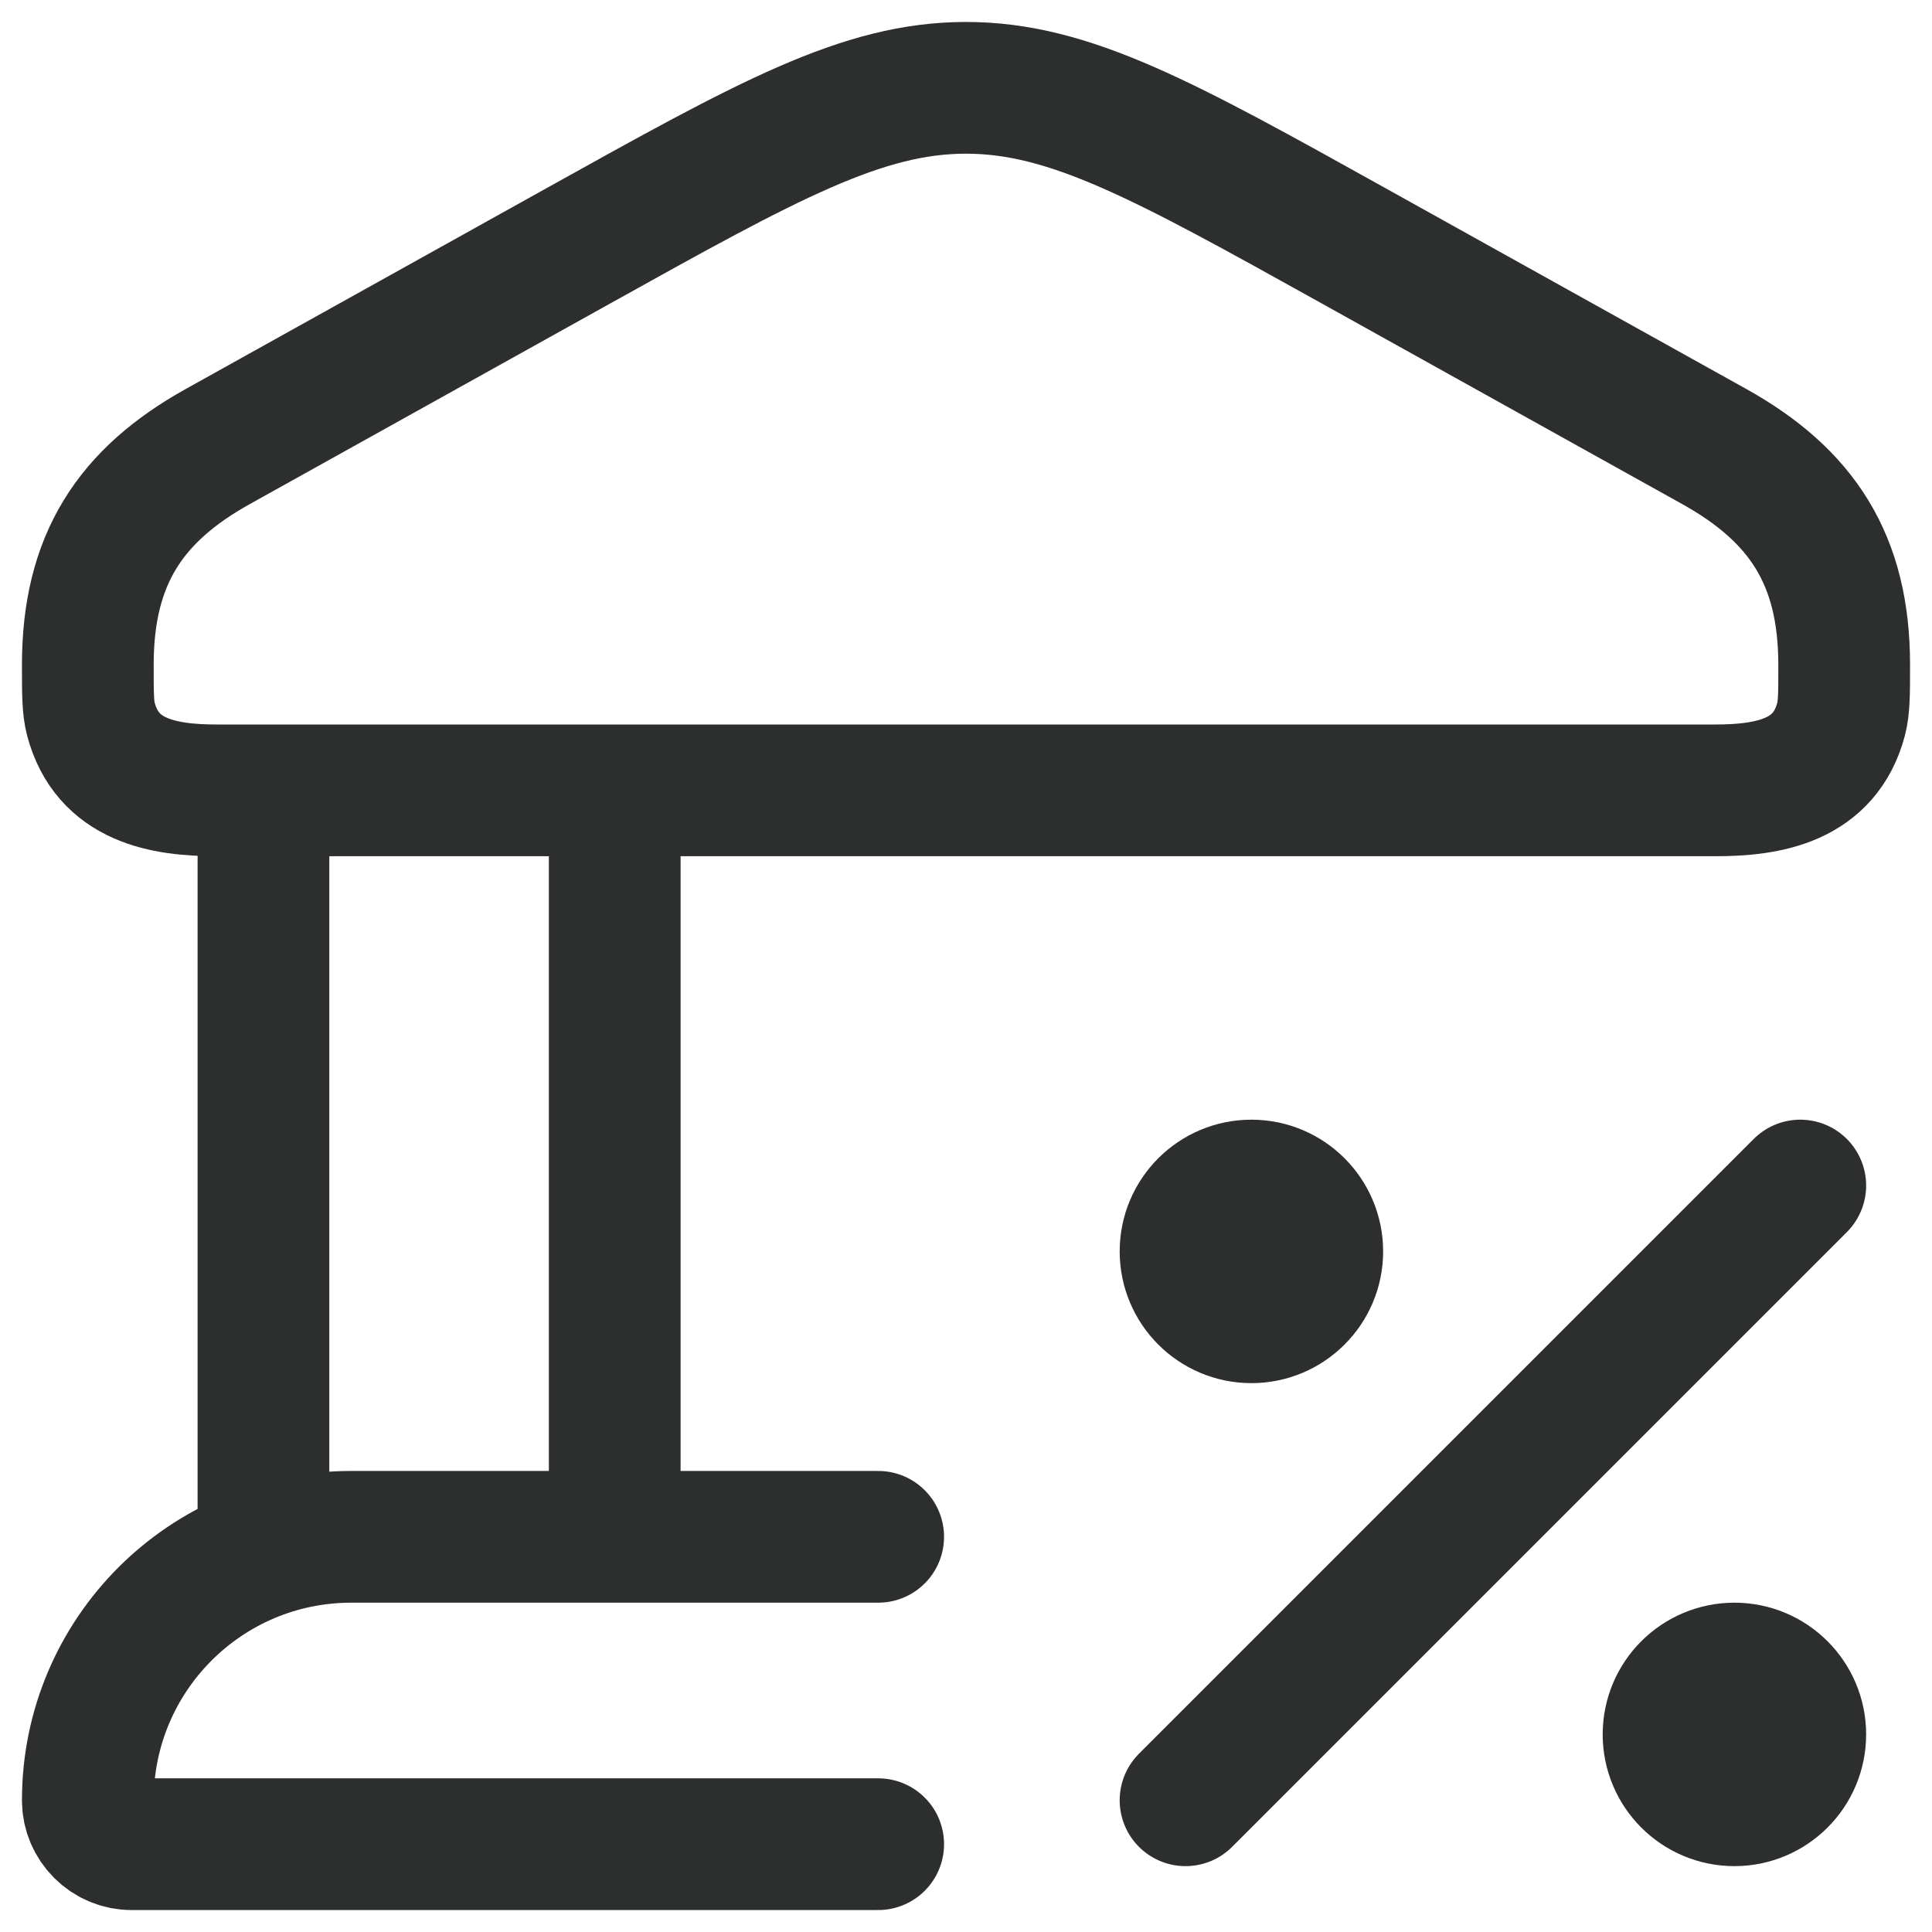 <svg width="22" height="22" viewBox="0 0 22 22" fill="none" xmlns="http://www.w3.org/2000/svg">
<g id="elements">
<path id="Rectangle 2274" d="M1 7.569C1 6.373 1.482 5.64 2.481 5.084L6.59 2.797C8.743 1.599 9.82 1 11 1C12.18 1 13.257 1.599 15.41 2.797L19.519 5.084C20.518 5.64 21 6.373 21 7.569C21 7.893 21 8.056 20.965 8.189C20.779 8.889 20.144 9 19.531 9H2.469C1.856 9 1.222 8.889 1.035 8.189C1 8.056 1 7.893 1 7.569Z" stroke="#2D2E2E" stroke-width="1.5"/>
<path id="Rectangle 2275" d="M3 9V17.5M7 9V17.5" stroke="#2D2E2E" stroke-width="1.5"/>
<path id="Rectangle 2277" d="M10 17.5H4C2.343 17.5 1 18.843 1 20.5C1 20.776 1.224 21 1.5 21H10" stroke="#2D2E2E" stroke-width="1.5" stroke-linecap="round"/>
<path id="Vector 3082" d="M20.5 13.5L13.5 20.5" stroke="#2D2E2E" stroke-width="1.5" stroke-linecap="round" stroke-linejoin="round"/>
<circle id="Ellipse 2017" cx="14.25" cy="14.25" r="0.75" stroke="#2D2E2E" stroke-width="1.5"/>
<circle id="Ellipse 2018" cx="19.75" cy="19.75" r="0.75" stroke="#2D2E2E" stroke-width="1.5"/>
</g>
</svg>
